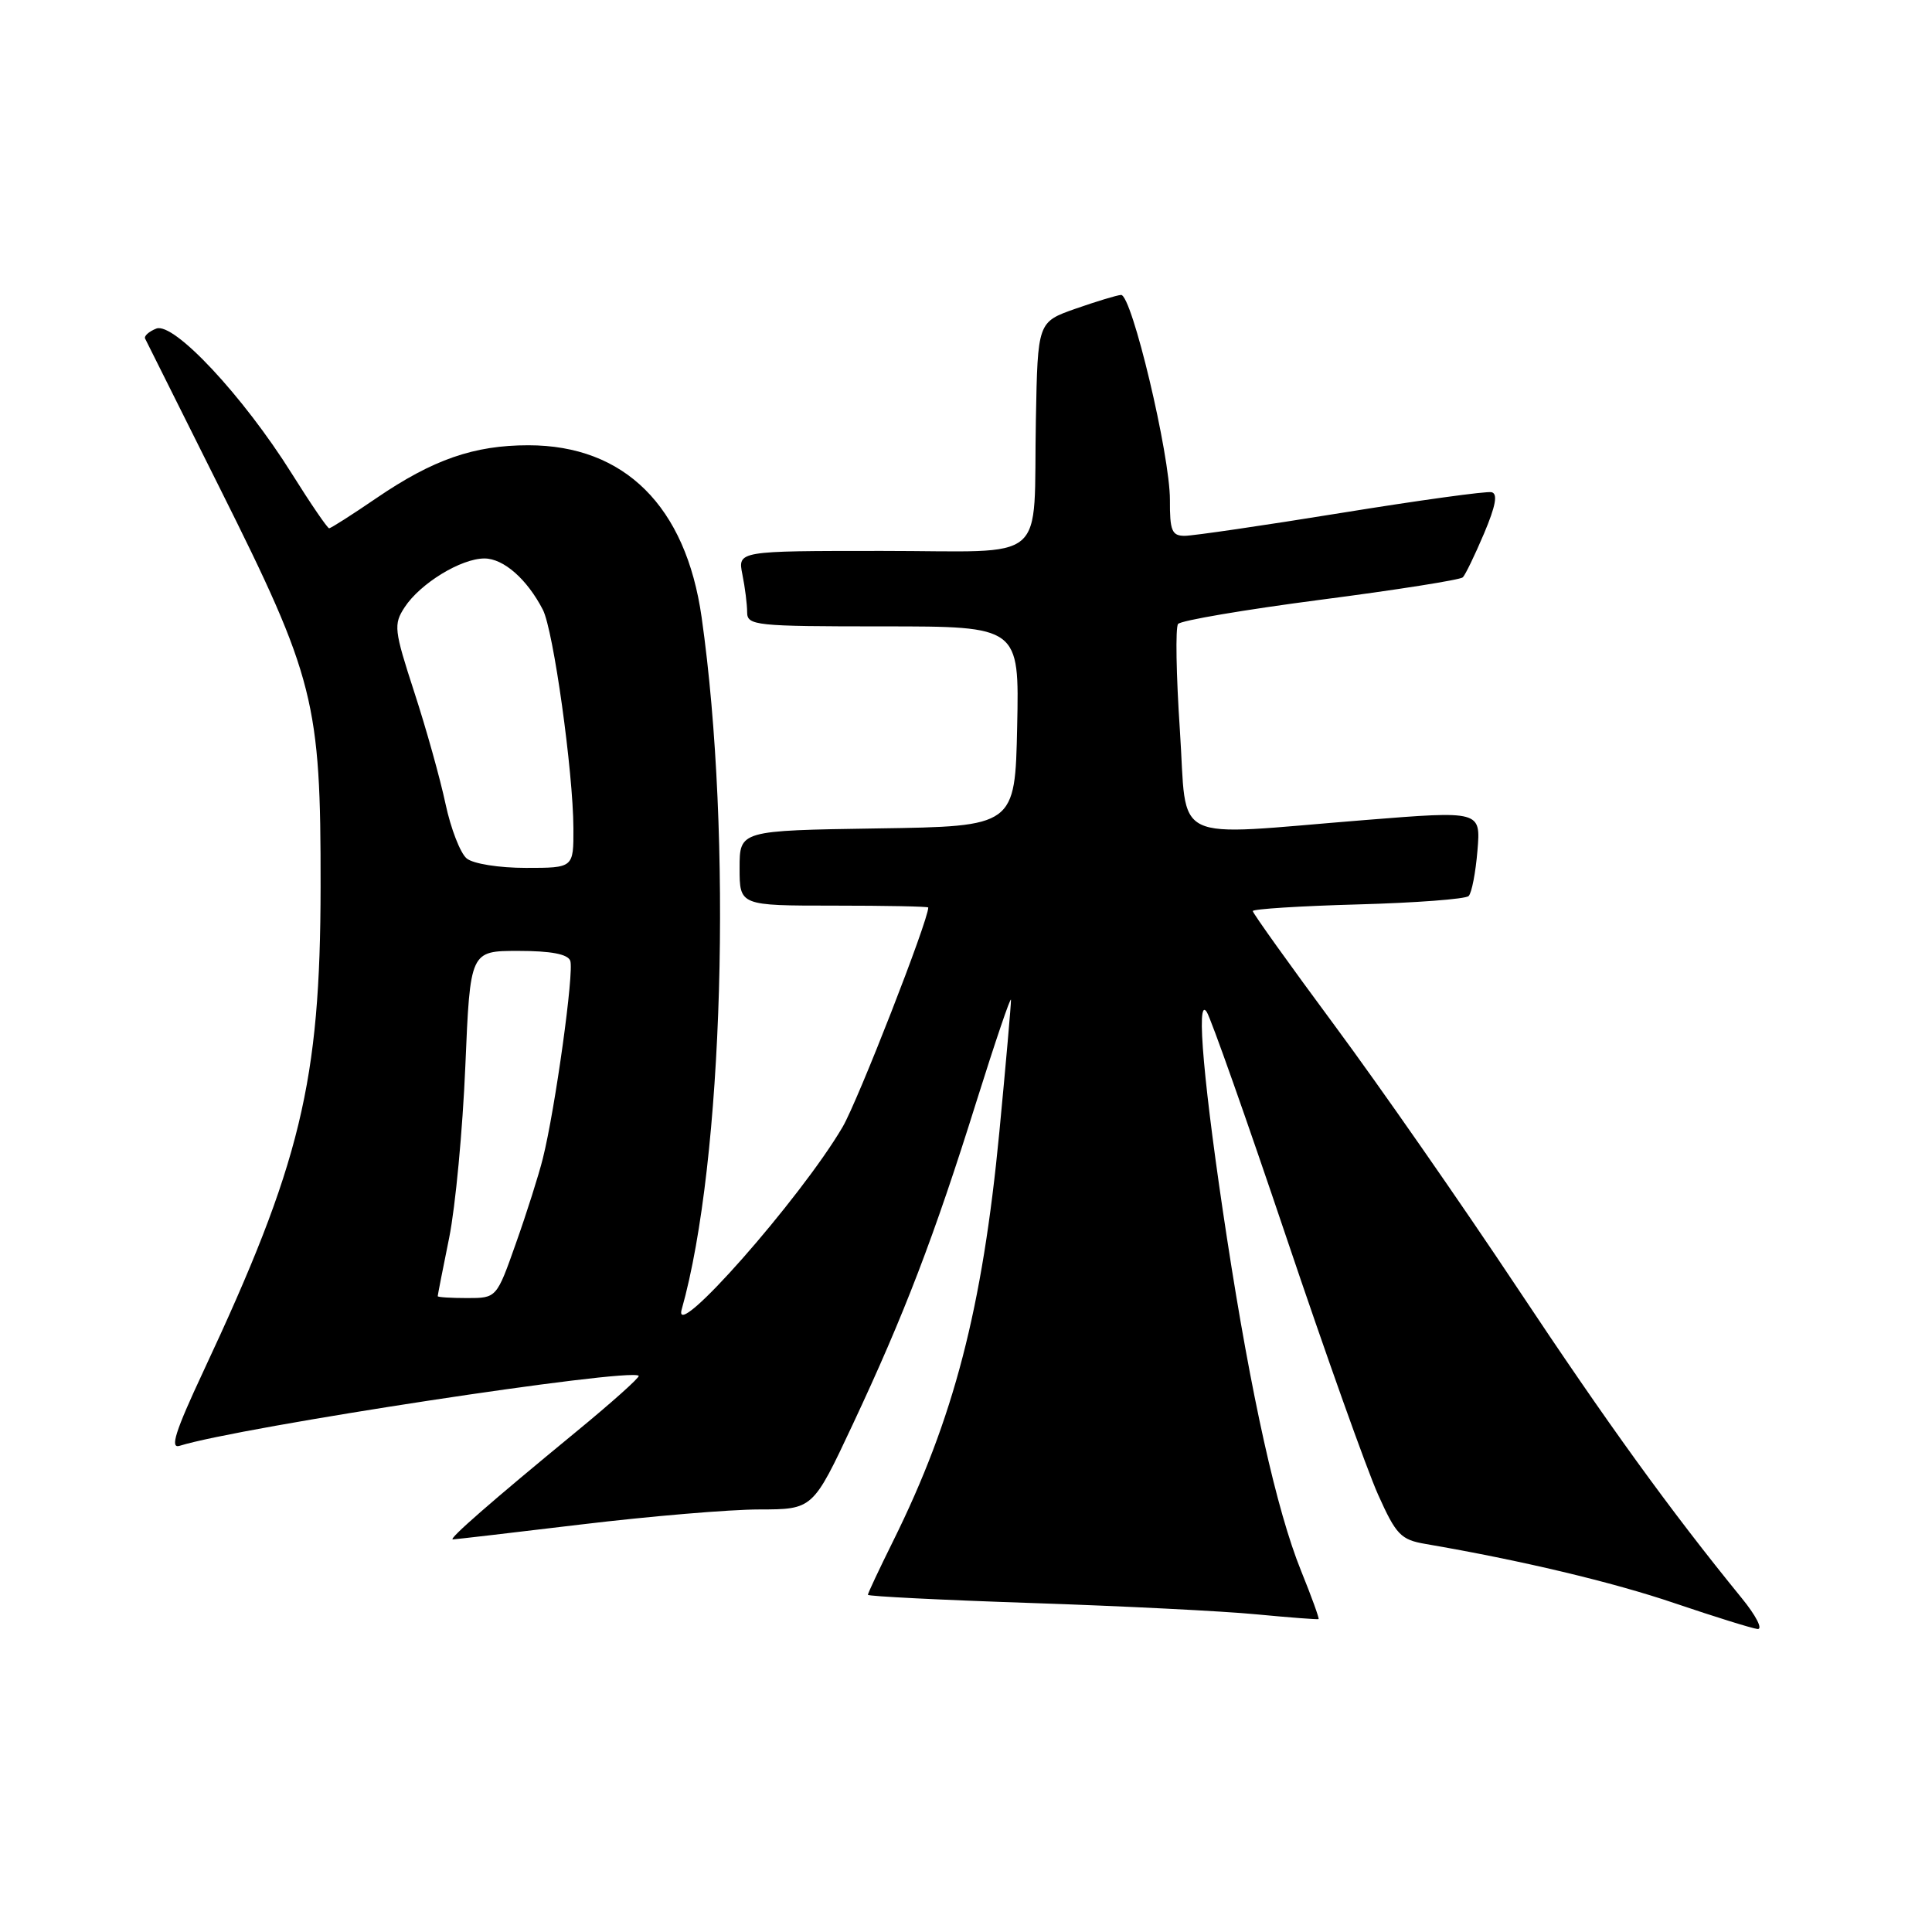 <?xml version="1.0" encoding="UTF-8" standalone="no"?>
<!DOCTYPE svg PUBLIC "-//W3C//DTD SVG 1.1//EN" "http://www.w3.org/Graphics/SVG/1.1/DTD/svg11.dtd" >
<svg xmlns="http://www.w3.org/2000/svg" xmlns:xlink="http://www.w3.org/1999/xlink" version="1.1" viewBox="0 0 256 256">
 <g >
 <path fill="currentColor"
d=" M 230.78 211.75 C 221.25 200.05 213.04 188.70 200.95 170.50 C 193.64 159.50 182.79 143.91 176.83 135.86 C 170.87 127.81 166.00 121.00 166.00 120.72 C 166.00 120.45 172.27 120.05 179.94 119.84 C 187.60 119.63 194.20 119.13 194.60 118.73 C 195.01 118.33 195.53 115.62 195.77 112.71 C 196.21 107.43 196.21 107.43 180.86 108.66 C 154.61 110.76 157.37 112.10 156.34 96.75 C 155.85 89.46 155.74 83.13 156.10 82.68 C 156.46 82.22 164.96 80.78 174.99 79.47 C 185.03 78.17 193.50 76.83 193.83 76.50 C 194.16 76.18 195.42 73.57 196.64 70.70 C 198.19 67.03 198.49 65.42 197.64 65.22 C 196.98 65.06 188.00 66.30 177.69 67.97 C 167.38 69.64 158.06 71.00 156.97 71.00 C 155.28 71.00 155.00 70.32 155.02 66.25 C 155.04 60.31 149.96 38.97 148.54 39.08 C 147.97 39.12 145.25 39.95 142.50 40.91 C 137.50 42.67 137.50 42.67 137.26 55.58 C 136.89 75.07 139.32 73.00 116.86 73.00 C 97.75 73.00 97.75 73.00 98.37 76.12 C 98.72 77.84 99.00 80.09 99.00 81.12 C 99.00 82.89 100.07 83.00 117.03 83.00 C 135.06 83.00 135.06 83.00 134.78 96.25 C 134.50 109.50 134.50 109.50 116.25 109.77 C 98.00 110.05 98.00 110.05 98.00 115.02 C 98.00 120.00 98.00 120.00 110.50 120.00 C 117.38 120.00 123.00 120.11 123.00 120.25 C 123.00 121.98 113.67 145.88 111.65 149.33 C 106.09 158.81 89.01 178.18 90.33 173.50 C 95.85 153.96 97.09 110.85 92.97 81.80 C 90.88 67.07 82.75 59.00 70.01 59.00 C 62.80 59.00 57.37 60.89 49.88 66.00 C 46.66 68.20 43.84 70.00 43.61 70.00 C 43.39 70.00 41.16 66.74 38.66 62.75 C 32.21 52.46 23.02 42.63 20.71 43.54 C 19.72 43.93 19.06 44.53 19.23 44.87 C 19.40 45.22 23.87 54.16 29.16 64.75 C 41.70 89.83 42.51 93.03 42.48 117.50 C 42.45 143.40 39.85 154.16 26.91 181.79 C 23.23 189.66 22.49 191.98 23.79 191.58 C 31.75 189.09 83.53 181.20 84.63 182.30 C 84.82 182.48 81.04 185.86 76.23 189.81 C 65.16 198.91 59.36 203.97 60.00 203.98 C 60.27 203.98 67.92 203.09 77.00 202.00 C 86.08 200.91 96.70 200.01 100.60 200.01 C 107.71 200.00 107.71 200.00 112.99 188.75 C 119.82 174.19 123.78 163.86 129.37 146.00 C 131.87 138.03 133.94 131.94 133.96 132.49 C 133.98 133.03 133.29 140.90 132.42 149.99 C 130.17 173.42 126.39 187.97 118.33 204.23 C 116.50 207.92 115.00 211.11 115.00 211.32 C 115.00 211.52 124.79 212.01 136.75 212.41 C 148.71 212.81 162.10 213.48 166.50 213.91 C 170.90 214.33 174.60 214.61 174.72 214.54 C 174.83 214.46 173.79 211.57 172.39 208.12 C 169.16 200.13 165.79 184.99 162.57 164.00 C 159.52 144.09 158.42 131.79 159.90 134.09 C 160.46 134.96 165.20 148.38 170.43 163.90 C 175.66 179.43 181.14 194.79 182.60 198.04 C 184.99 203.37 185.61 204.02 188.88 204.58 C 201.53 206.75 213.67 209.63 221.95 212.45 C 227.20 214.23 232.12 215.76 232.87 215.85 C 233.63 215.93 232.70 214.10 230.78 211.75 Z  M 58.00 171.75 C 58.00 171.61 58.68 168.12 59.52 164.00 C 60.35 159.88 61.31 149.64 61.66 141.25 C 62.30 126.00 62.30 126.00 68.68 126.00 C 73.00 126.00 75.22 126.42 75.56 127.30 C 76.10 128.70 73.57 146.93 71.93 153.50 C 71.38 155.70 69.78 160.76 68.36 164.75 C 65.80 172.00 65.80 172.00 61.90 172.00 C 59.75 172.00 58.00 171.89 58.00 171.75 Z  M 61.84 113.75 C 61.00 113.06 59.73 109.80 59.03 106.50 C 58.33 103.20 56.47 96.54 54.89 91.70 C 52.21 83.46 52.13 82.74 53.62 80.46 C 55.69 77.30 61.09 74.00 64.19 74.00 C 66.72 74.00 69.84 76.74 71.93 80.79 C 73.33 83.49 75.95 102.27 75.98 109.75 C 76.00 115.00 76.00 115.00 69.69 115.00 C 66.13 115.00 62.71 114.46 61.84 113.75 Z "/>
</g>
</svg>